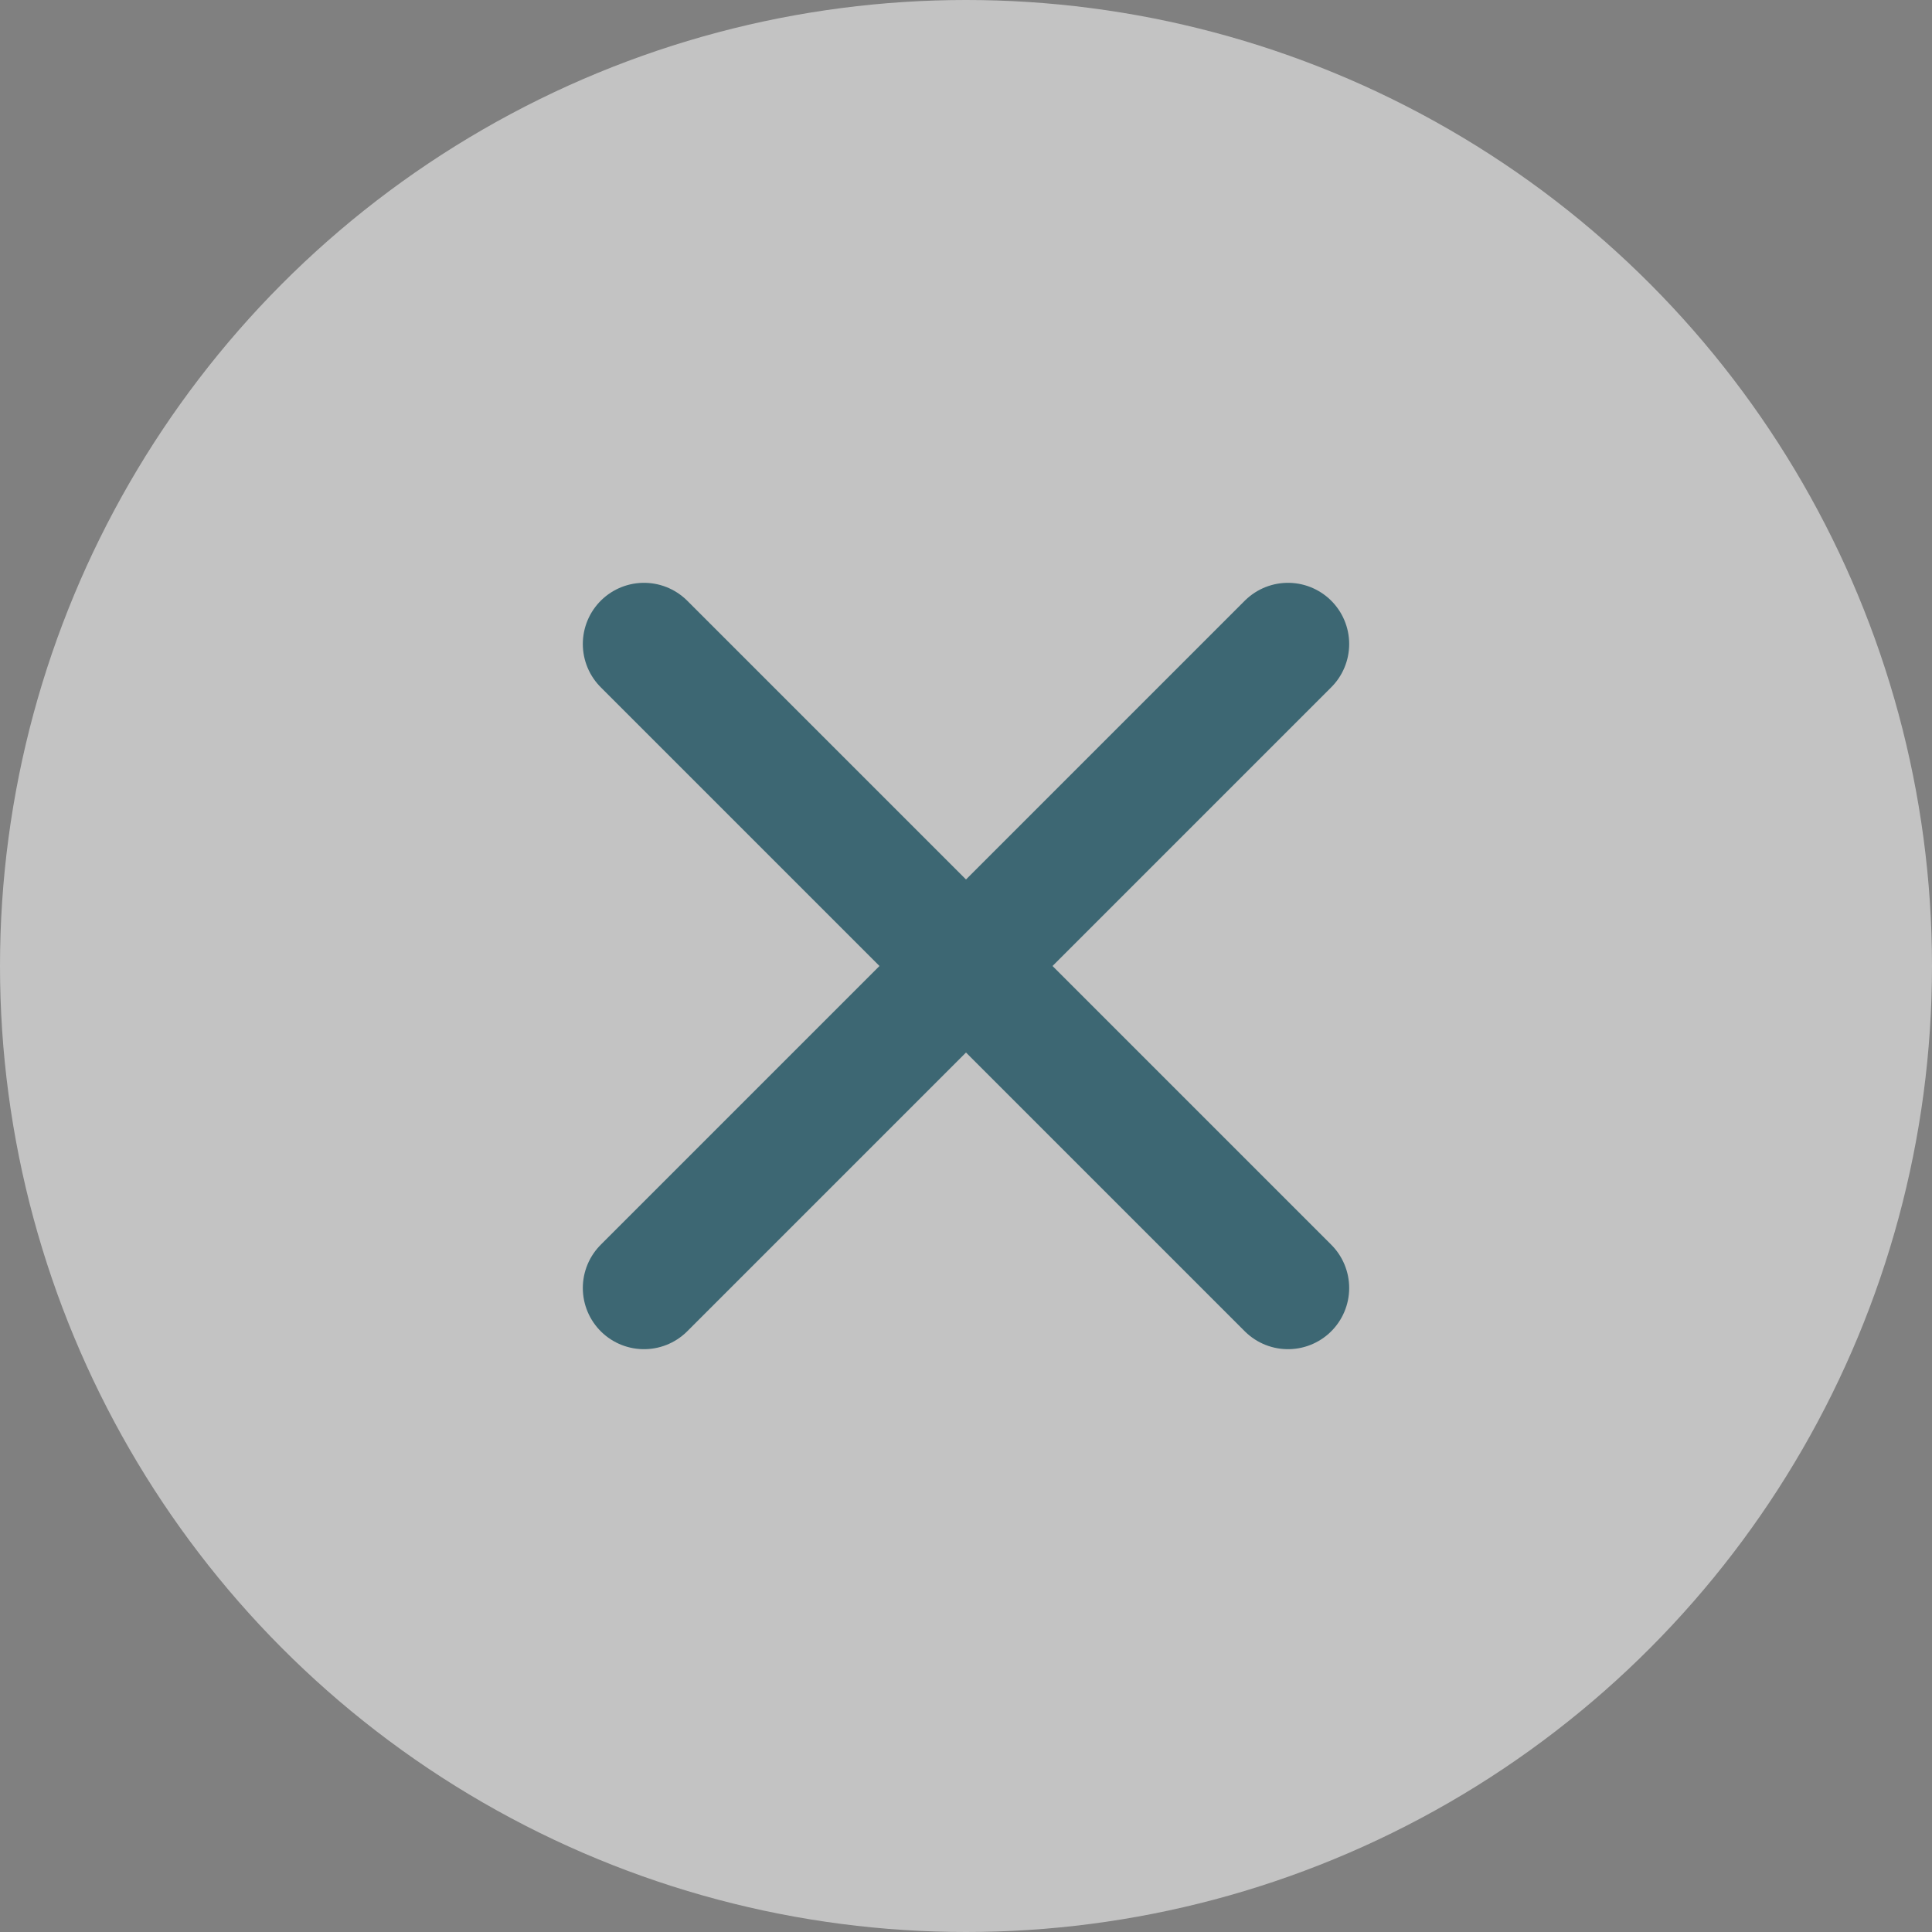 <svg xmlns="http://www.w3.org/2000/svg" width="24" height="24" viewBox="0 0 24 24">
    <rect x="0" y="0" width="24" height="24" fill="#808080" stroke="none"/>
    <g id="Gruppe_305" data-name="Gruppe 305" transform="translate(-228 -124)" opacity="0.53">
        <circle id="Ellipse_322" data-name="Ellipse 322" cx="12" cy="12" r="12" transform="translate(228 124)" fill="#fff"/>
        <g id="c-remove" transform="translate(228 124)">
            <line id="Linie_153" data-name="Linie 153" x1="8" y2="8" transform="translate(8 8)" fill="none" stroke="#015268" stroke-linecap="round" stroke-linejoin="round" stroke-miterlimit="10" stroke-width="1.52"/>
            <line id="Linie_154" data-name="Linie 154" x1="8" y1="8" transform="translate(8 8)" fill="none" stroke="#015268" stroke-linecap="round" stroke-linejoin="round" stroke-miterlimit="10" stroke-width="1.52"/>
        </g>
    </g>
</svg>